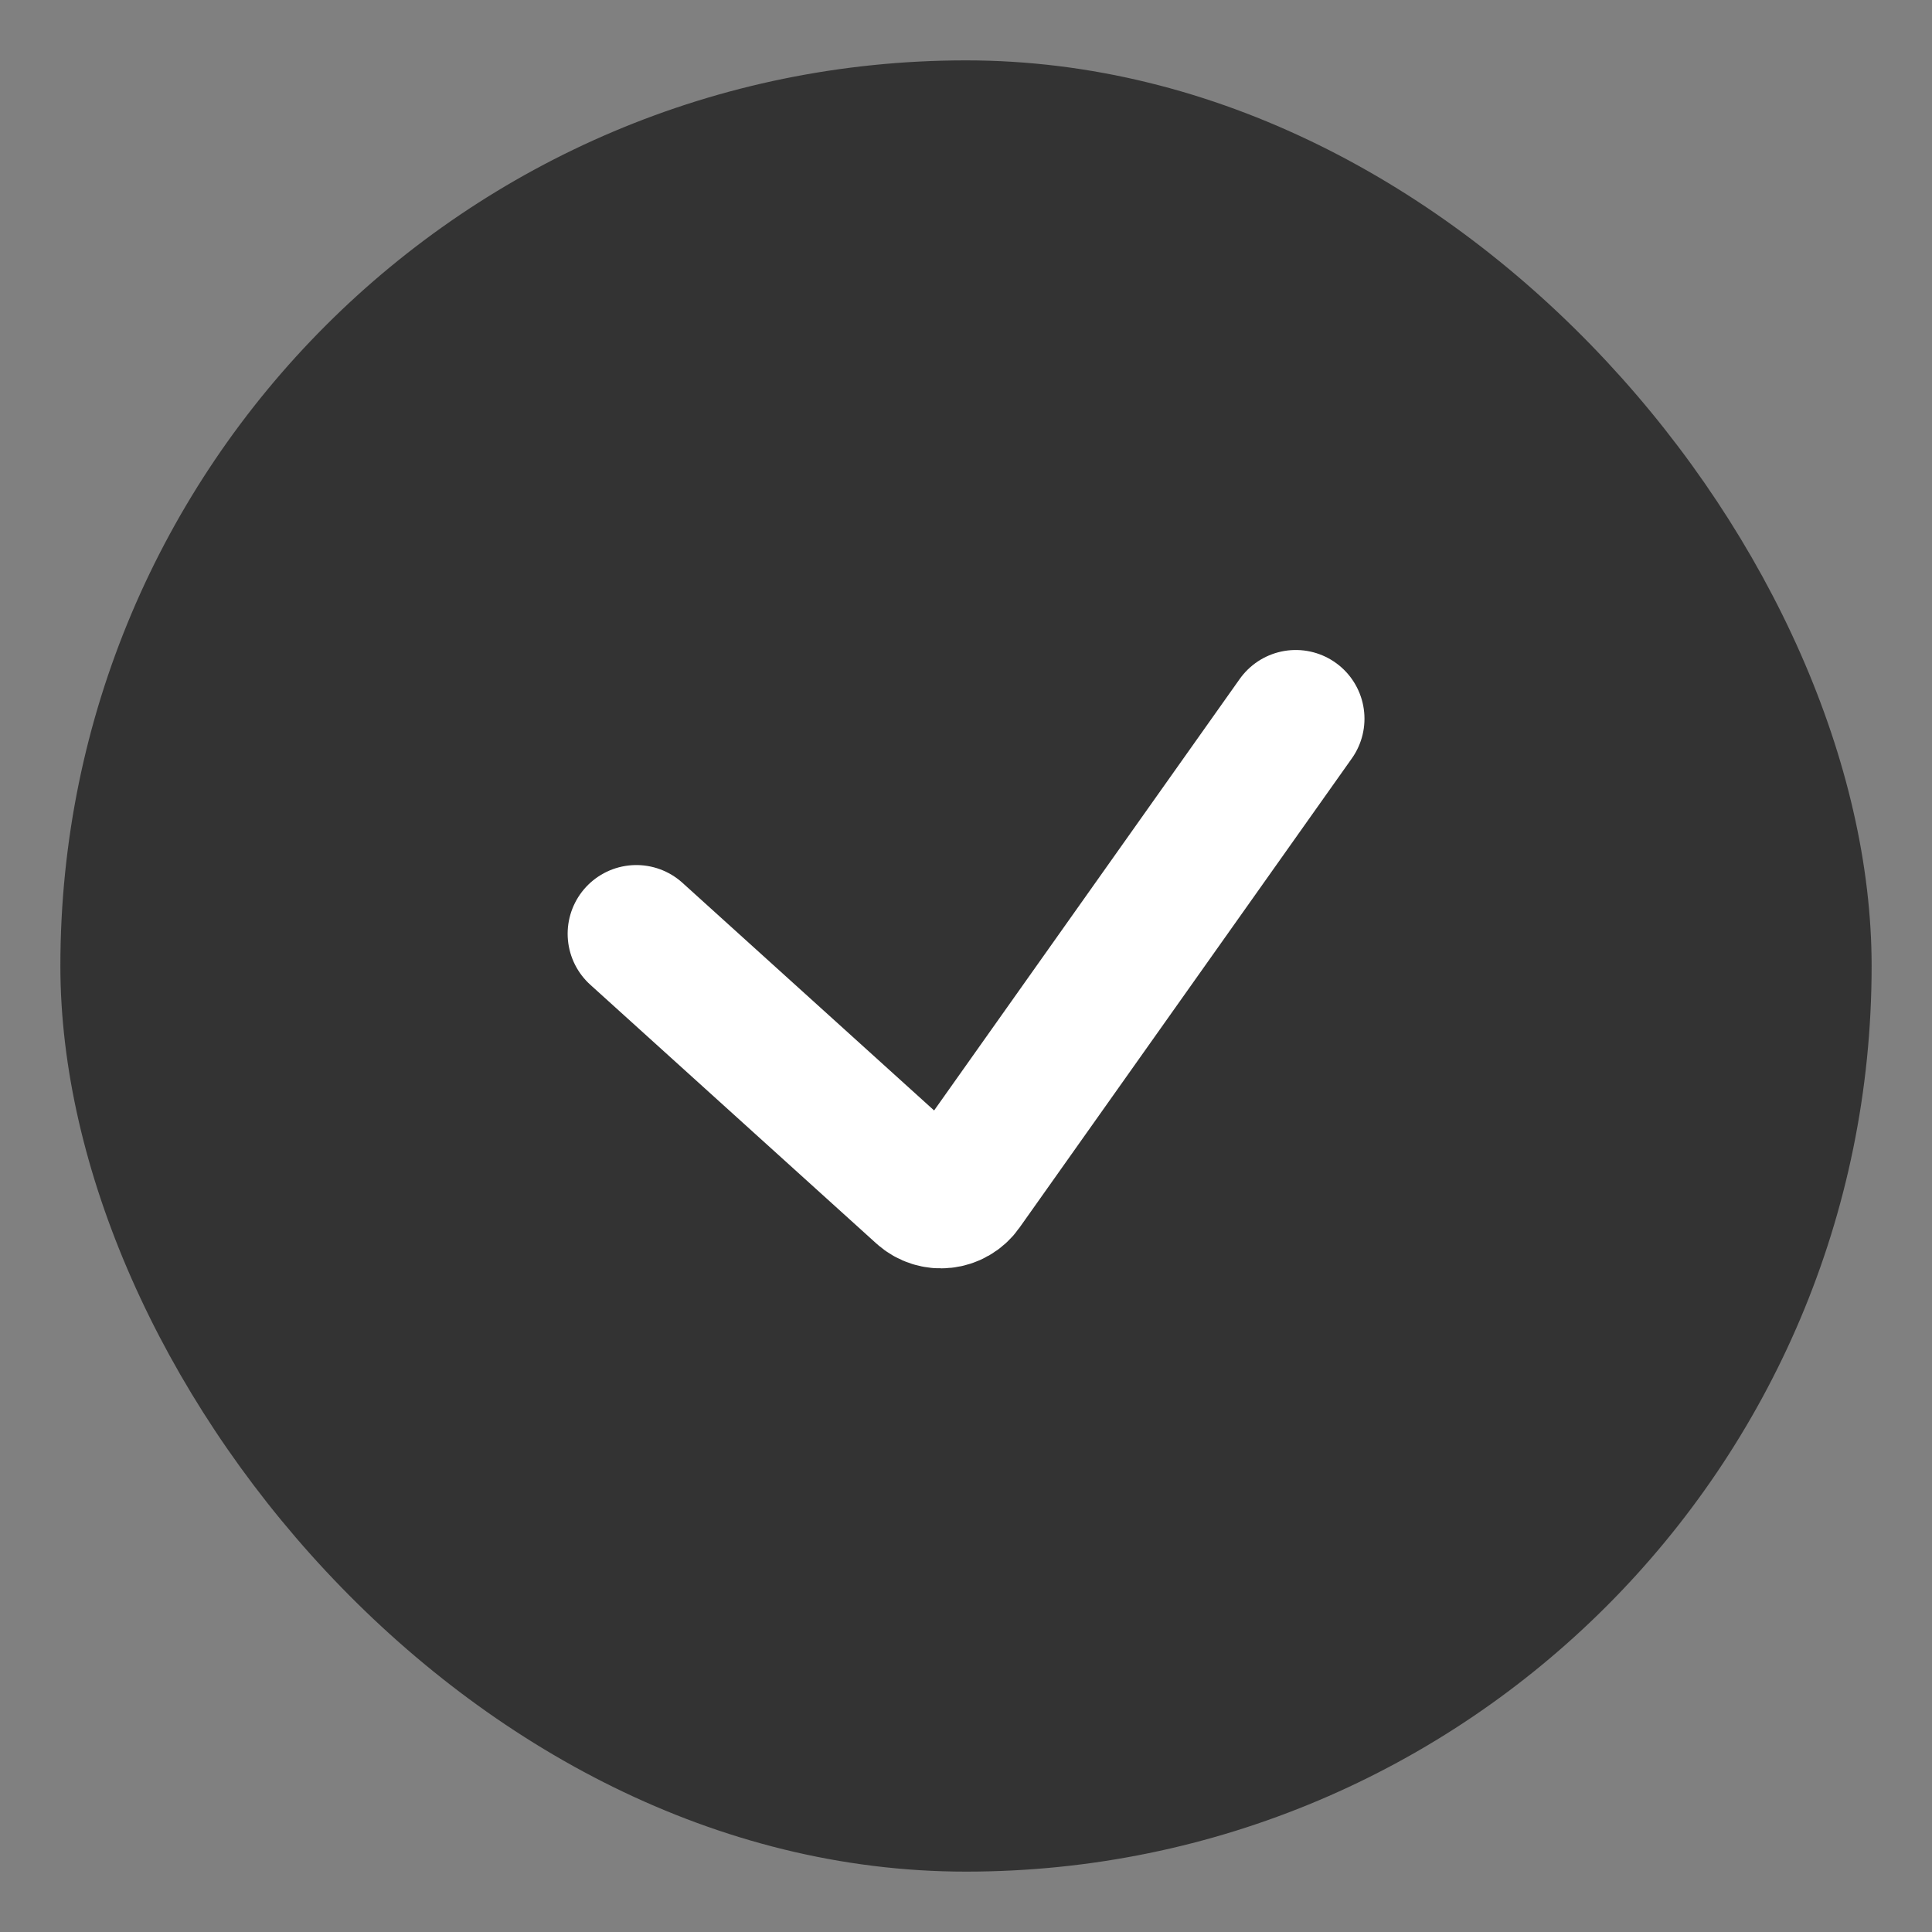 <svg width="16" height="16" viewBox="0 0 16 16" fill="none" xmlns="http://www.w3.org/2000/svg">
<rect x="0" y="0" width="16" height="16" fill="#808080" stroke="none"/>
<rect x="0.5" y="0.5" width="15" height="15" rx="7.5" fill="#333333"/>
<path d="M5.27 7.733L7.639 9.876C7.741 9.968 7.899 9.95 7.978 9.839L10.731 5.952" stroke="white" stroke-width="1.138" stroke-linecap="round"/>
</svg>
